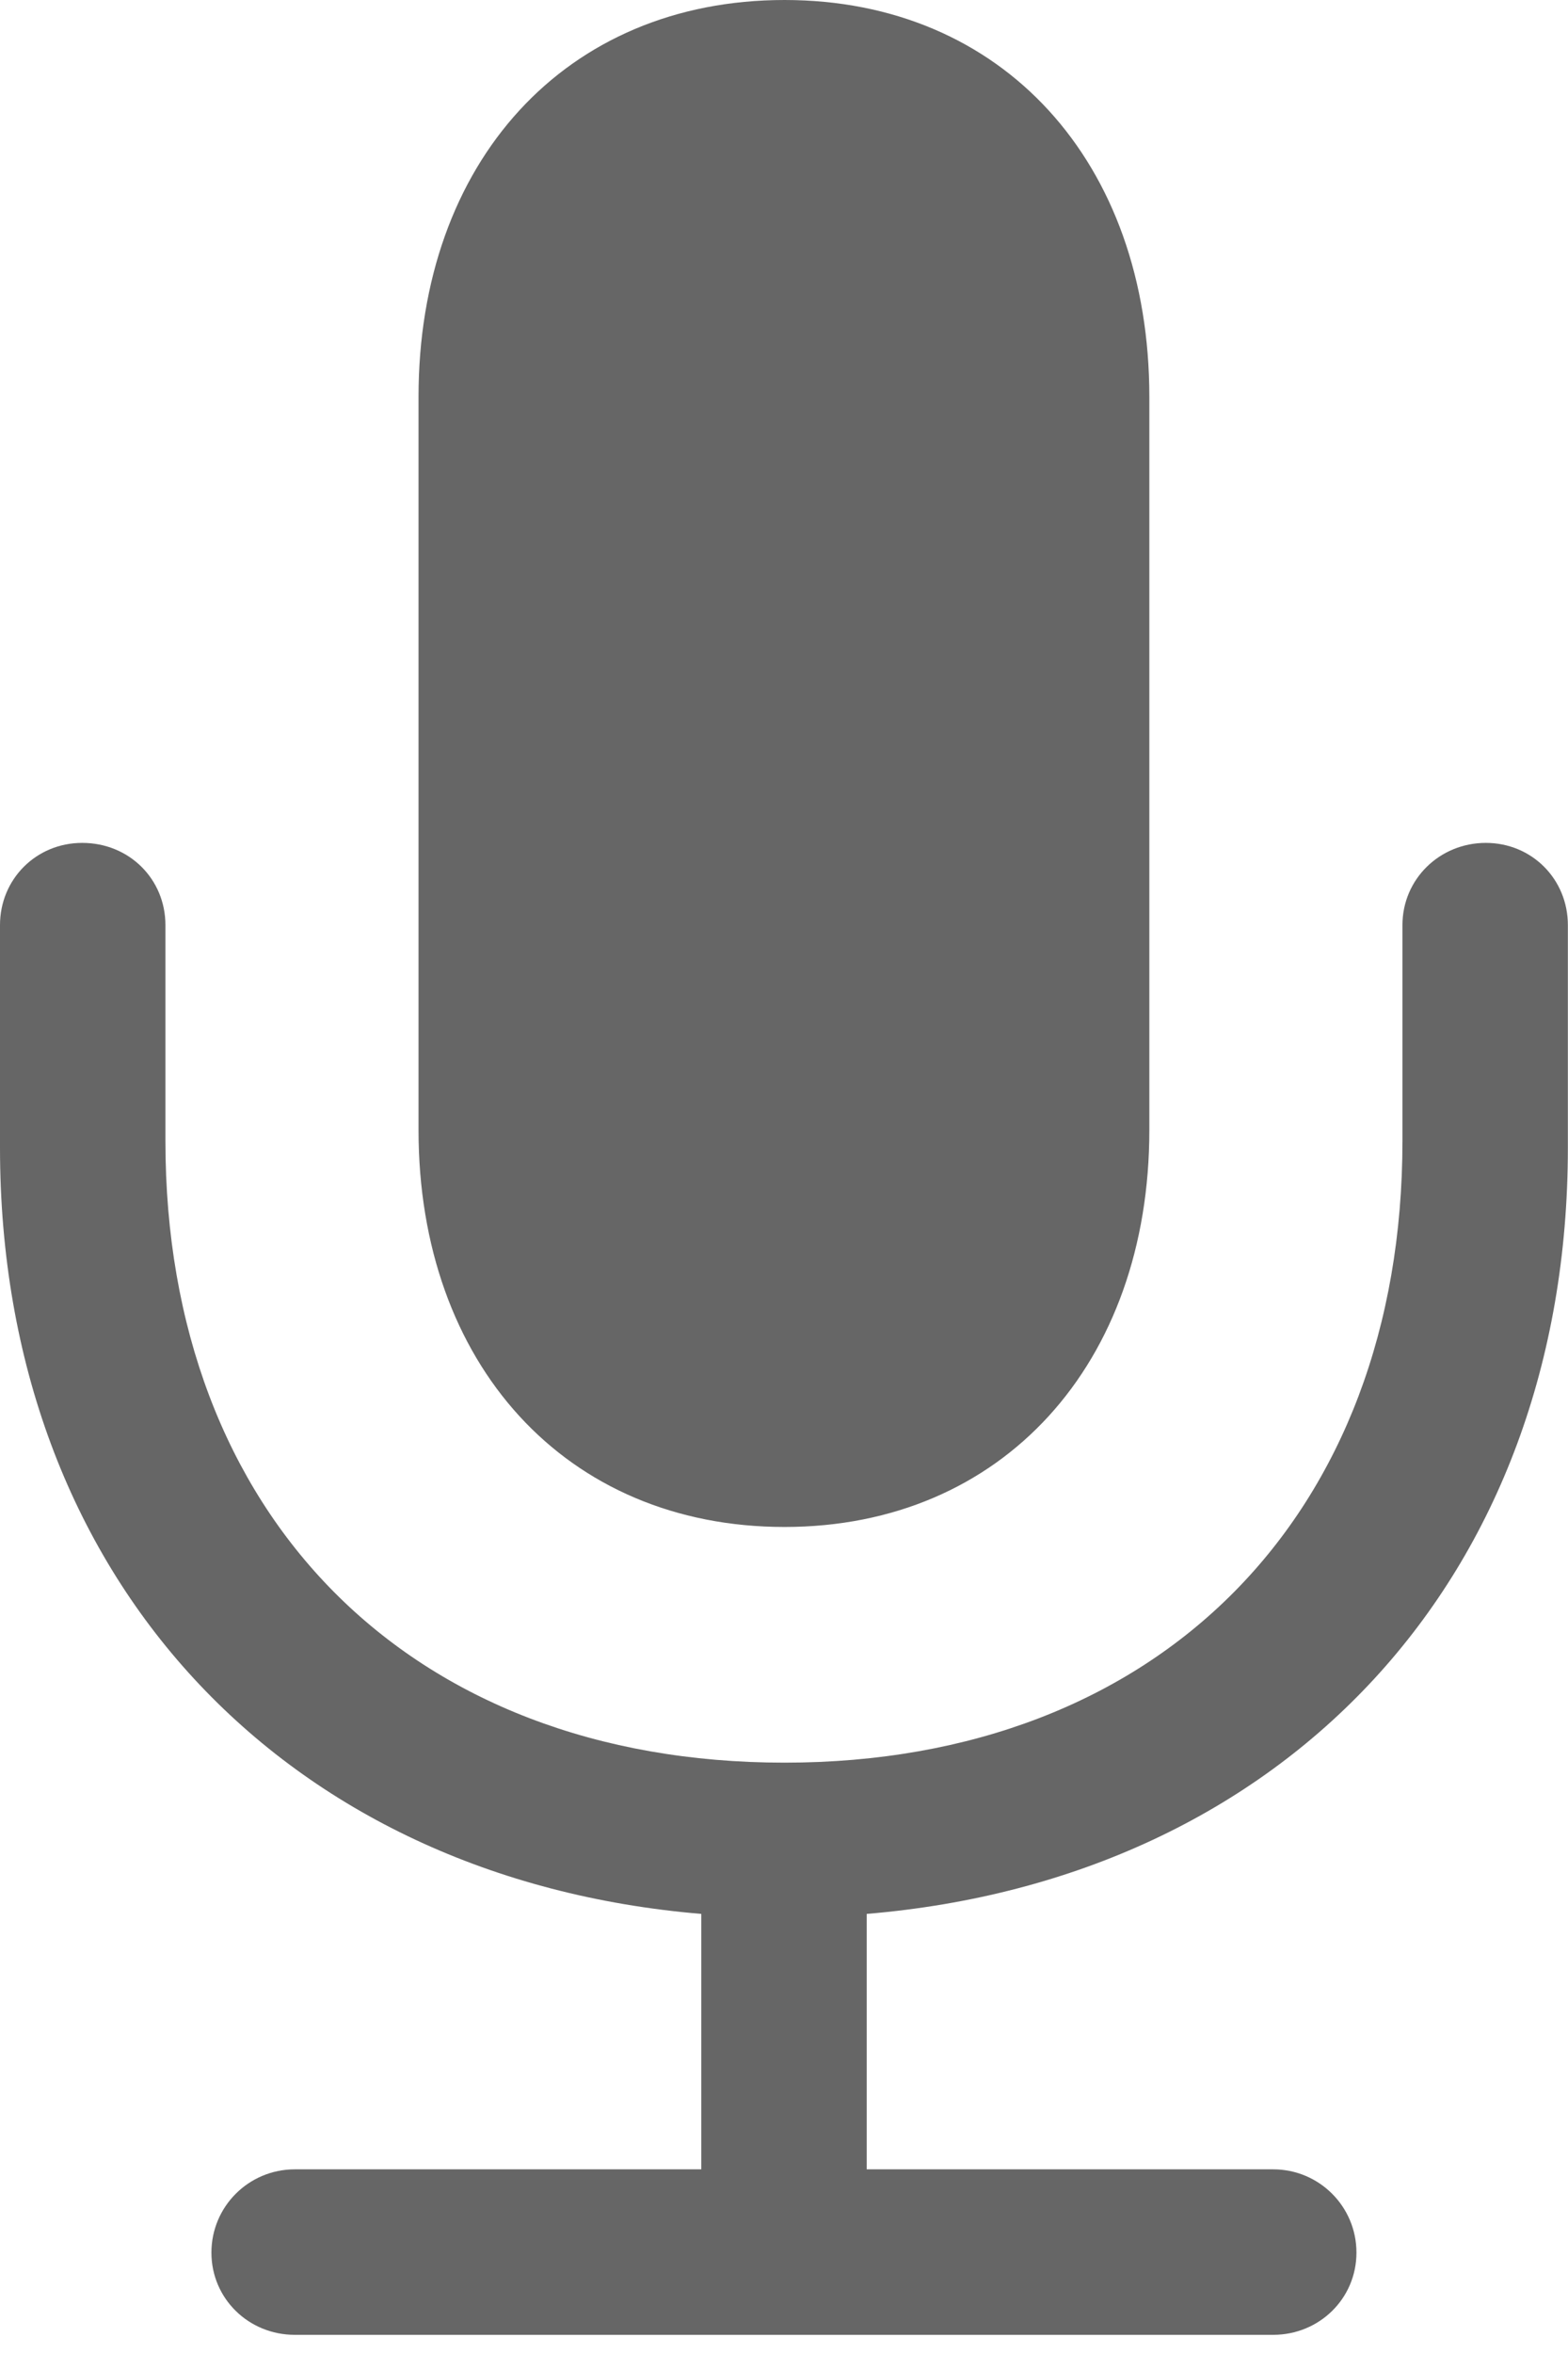 <svg width="12" height="18" viewBox="0 0 12 18" fill="none" xmlns="http://www.w3.org/2000/svg">
<path d="M6.004 11.681C7.673 11.681 8.796 10.431 8.796 8.645V3.036C8.796 1.241 7.673 0 6.004 0C4.327 0 3.203 1.241 3.203 3.036V8.645C3.203 10.431 4.327 11.681 6.004 11.681ZM0 8.78C0 12.067 2.172 14.373 5.367 14.641V16.595H2.256C1.903 16.595 1.618 16.88 1.618 17.232C1.618 17.584 1.903 17.861 2.256 17.861H9.744C10.096 17.861 10.381 17.584 10.381 17.232C10.381 16.88 10.096 16.595 9.744 16.595H6.633V14.641C9.836 14.373 11.999 12.067 11.999 8.78V7.077C11.999 6.725 11.723 6.448 11.371 6.448C11.018 6.448 10.733 6.725 10.733 7.077V8.729C10.733 11.589 8.872 13.484 6.004 13.484C3.128 13.484 1.266 11.589 1.266 8.729V7.077C1.266 6.725 0.989 6.448 0.629 6.448C0.277 6.448 0 6.725 0 7.077V8.78Z" fill="black" fill-opacity="0.6"/>
</svg>
